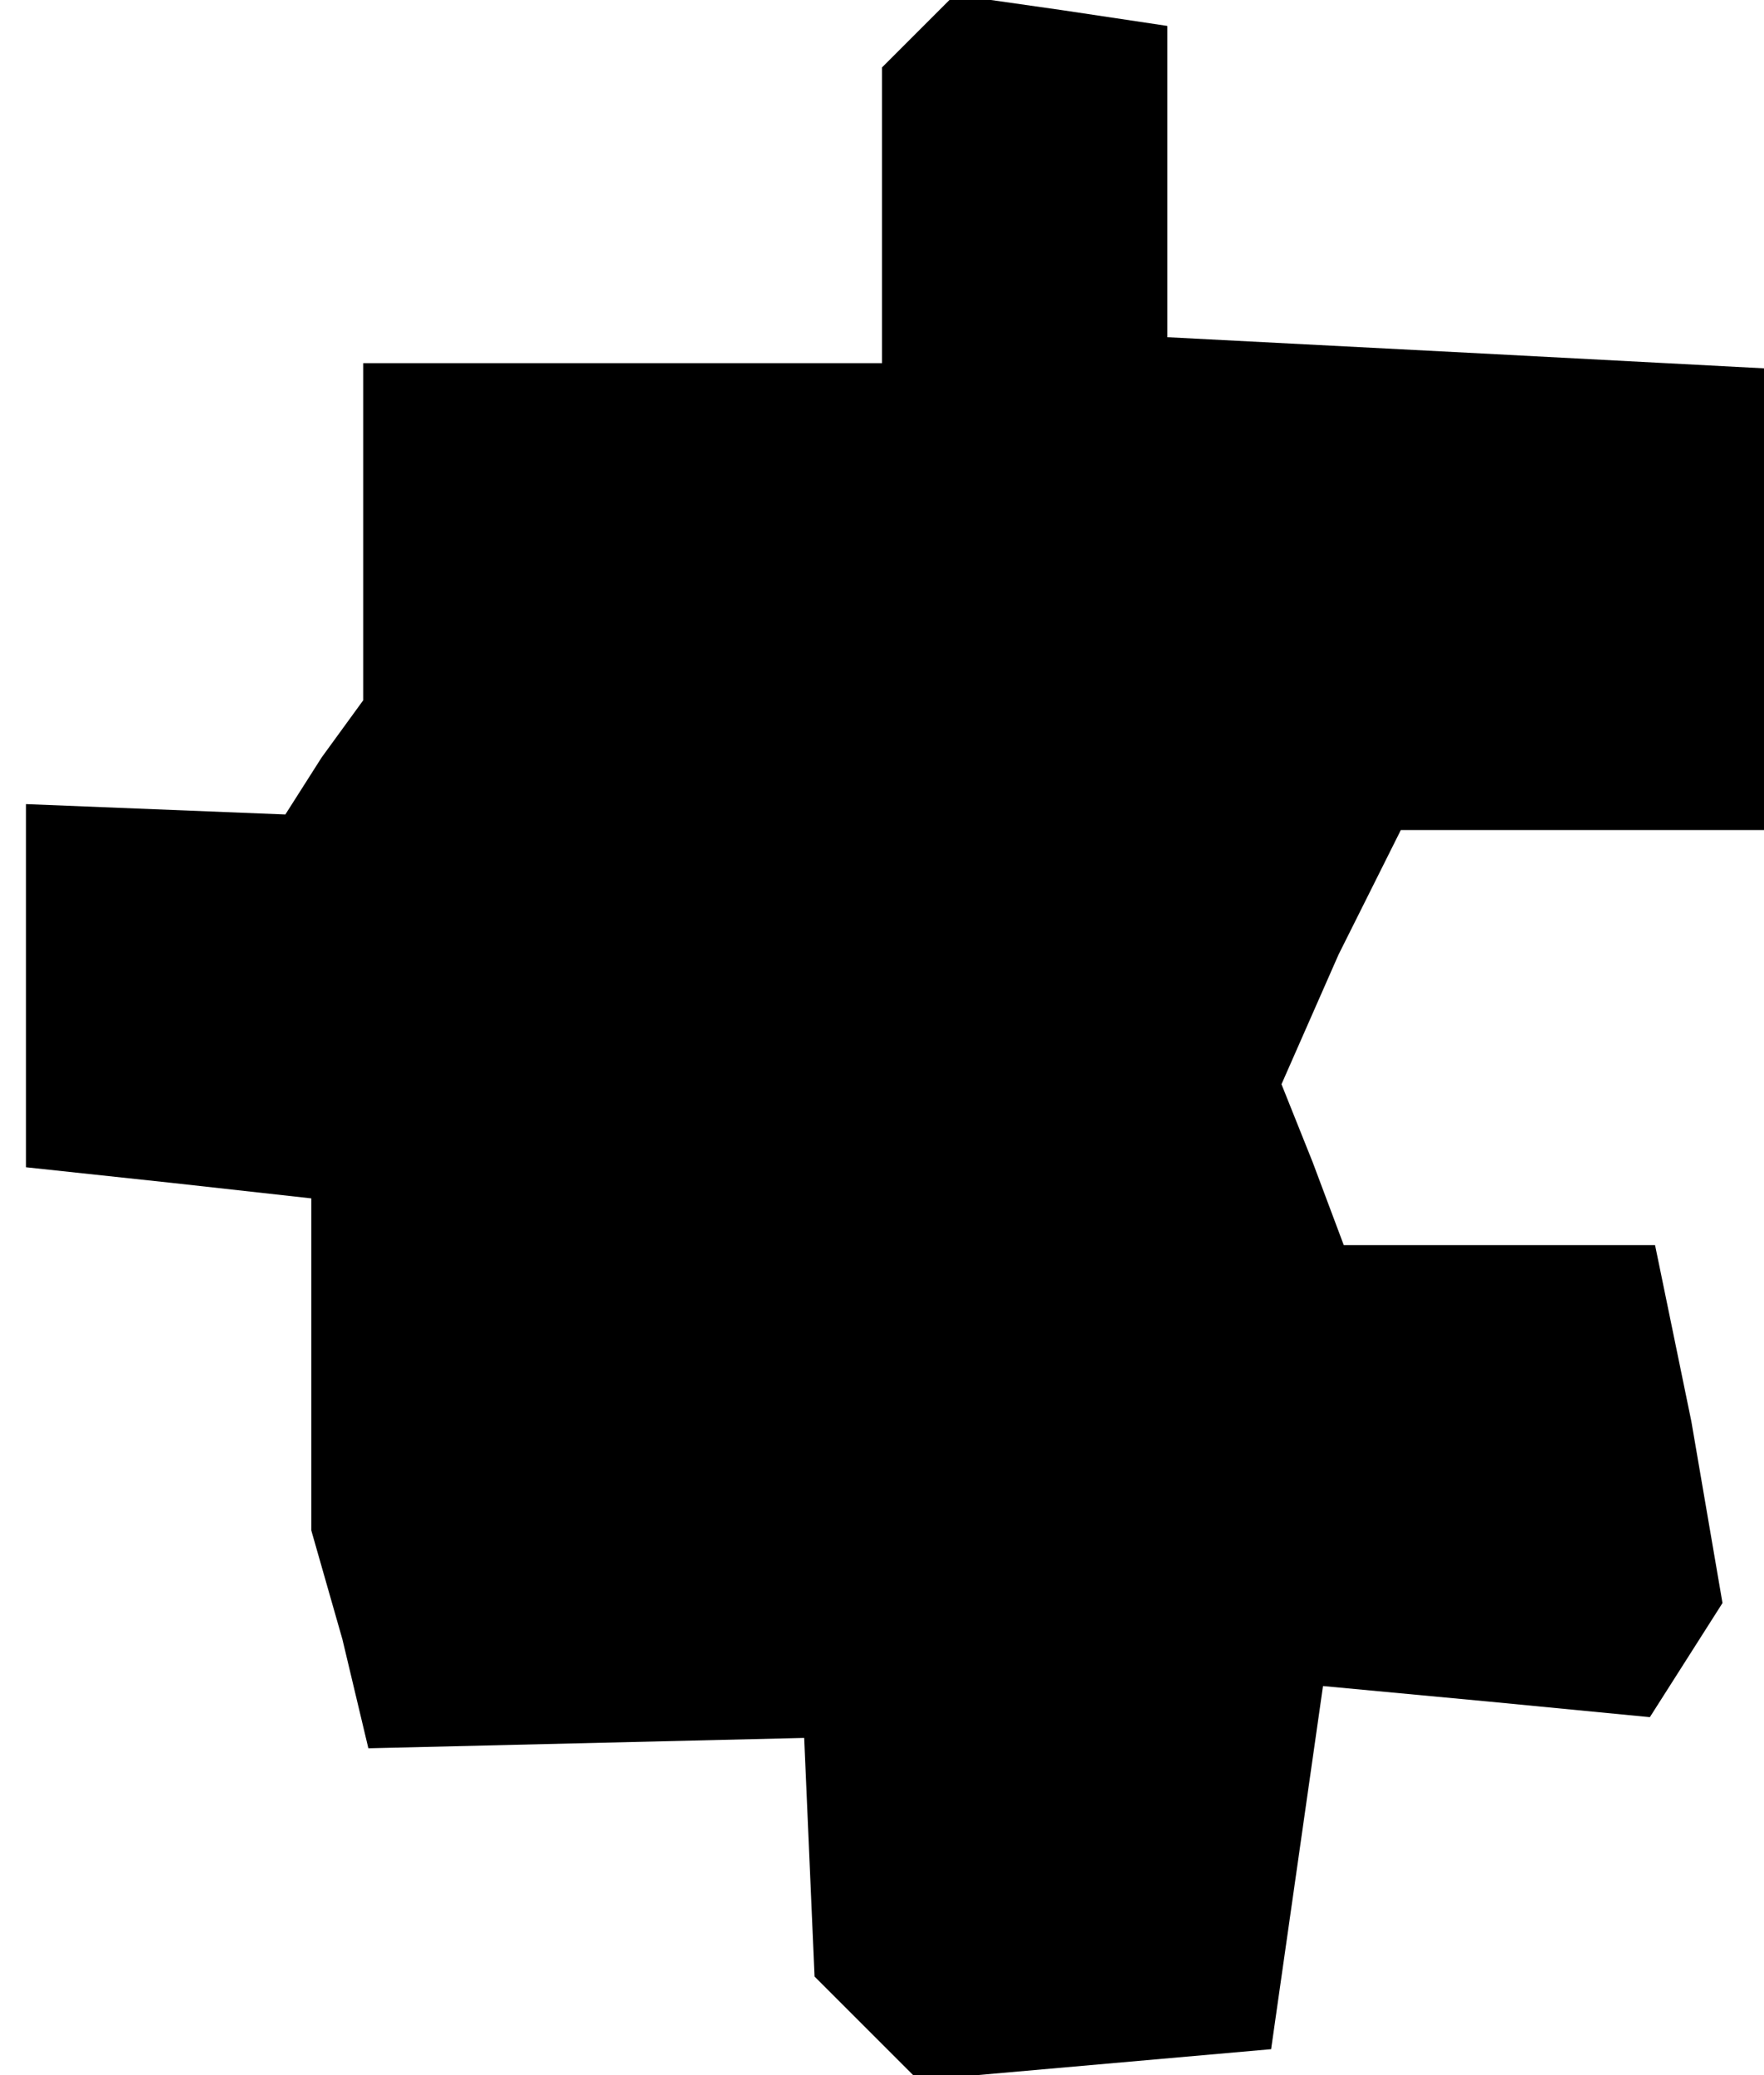 <?xml version="1.0" standalone="no"?>
<!DOCTYPE svg PUBLIC "-//W3C//DTD SVG 20010904//EN"
 "http://www.w3.org/TR/2001/REC-SVG-20010904/DTD/svg10.dtd">
<svg version="1.0" xmlns="http://www.w3.org/2000/svg"
 width="34pt" height="40pt" viewBox="0 0 34 40"
 preserveAspectRatio="xMidYMid meet">
<g transform="translate(0,40) scale(0.1,-0.1)"
fill="#000000" stroke="none">
<path d="M177 394 l-7 -7 0 -29 0 -28 -50 0 -50 0 0 -32 0 -33 -8 -11 -7 -11
-25 1 -25 1 0 -35 0 -35 28 -3 27 -3 0 -32 0 -32 6 -21 5 -21 42 1 42 1 1 -23
1 -23 10 -10 10 -10 34 3 34 3 5 35 5 35 32 -3 31 -3 7 11 7 11 -6 35 -7 34
-30 0 -30 0 -6 16 -6 15 11 25 12 24 35 0 35 0 0 45 0 44 -57 3 -58 3 0 30 0
30 -20 3 -21 3 -7 -7z"/>
</g>
</svg>
